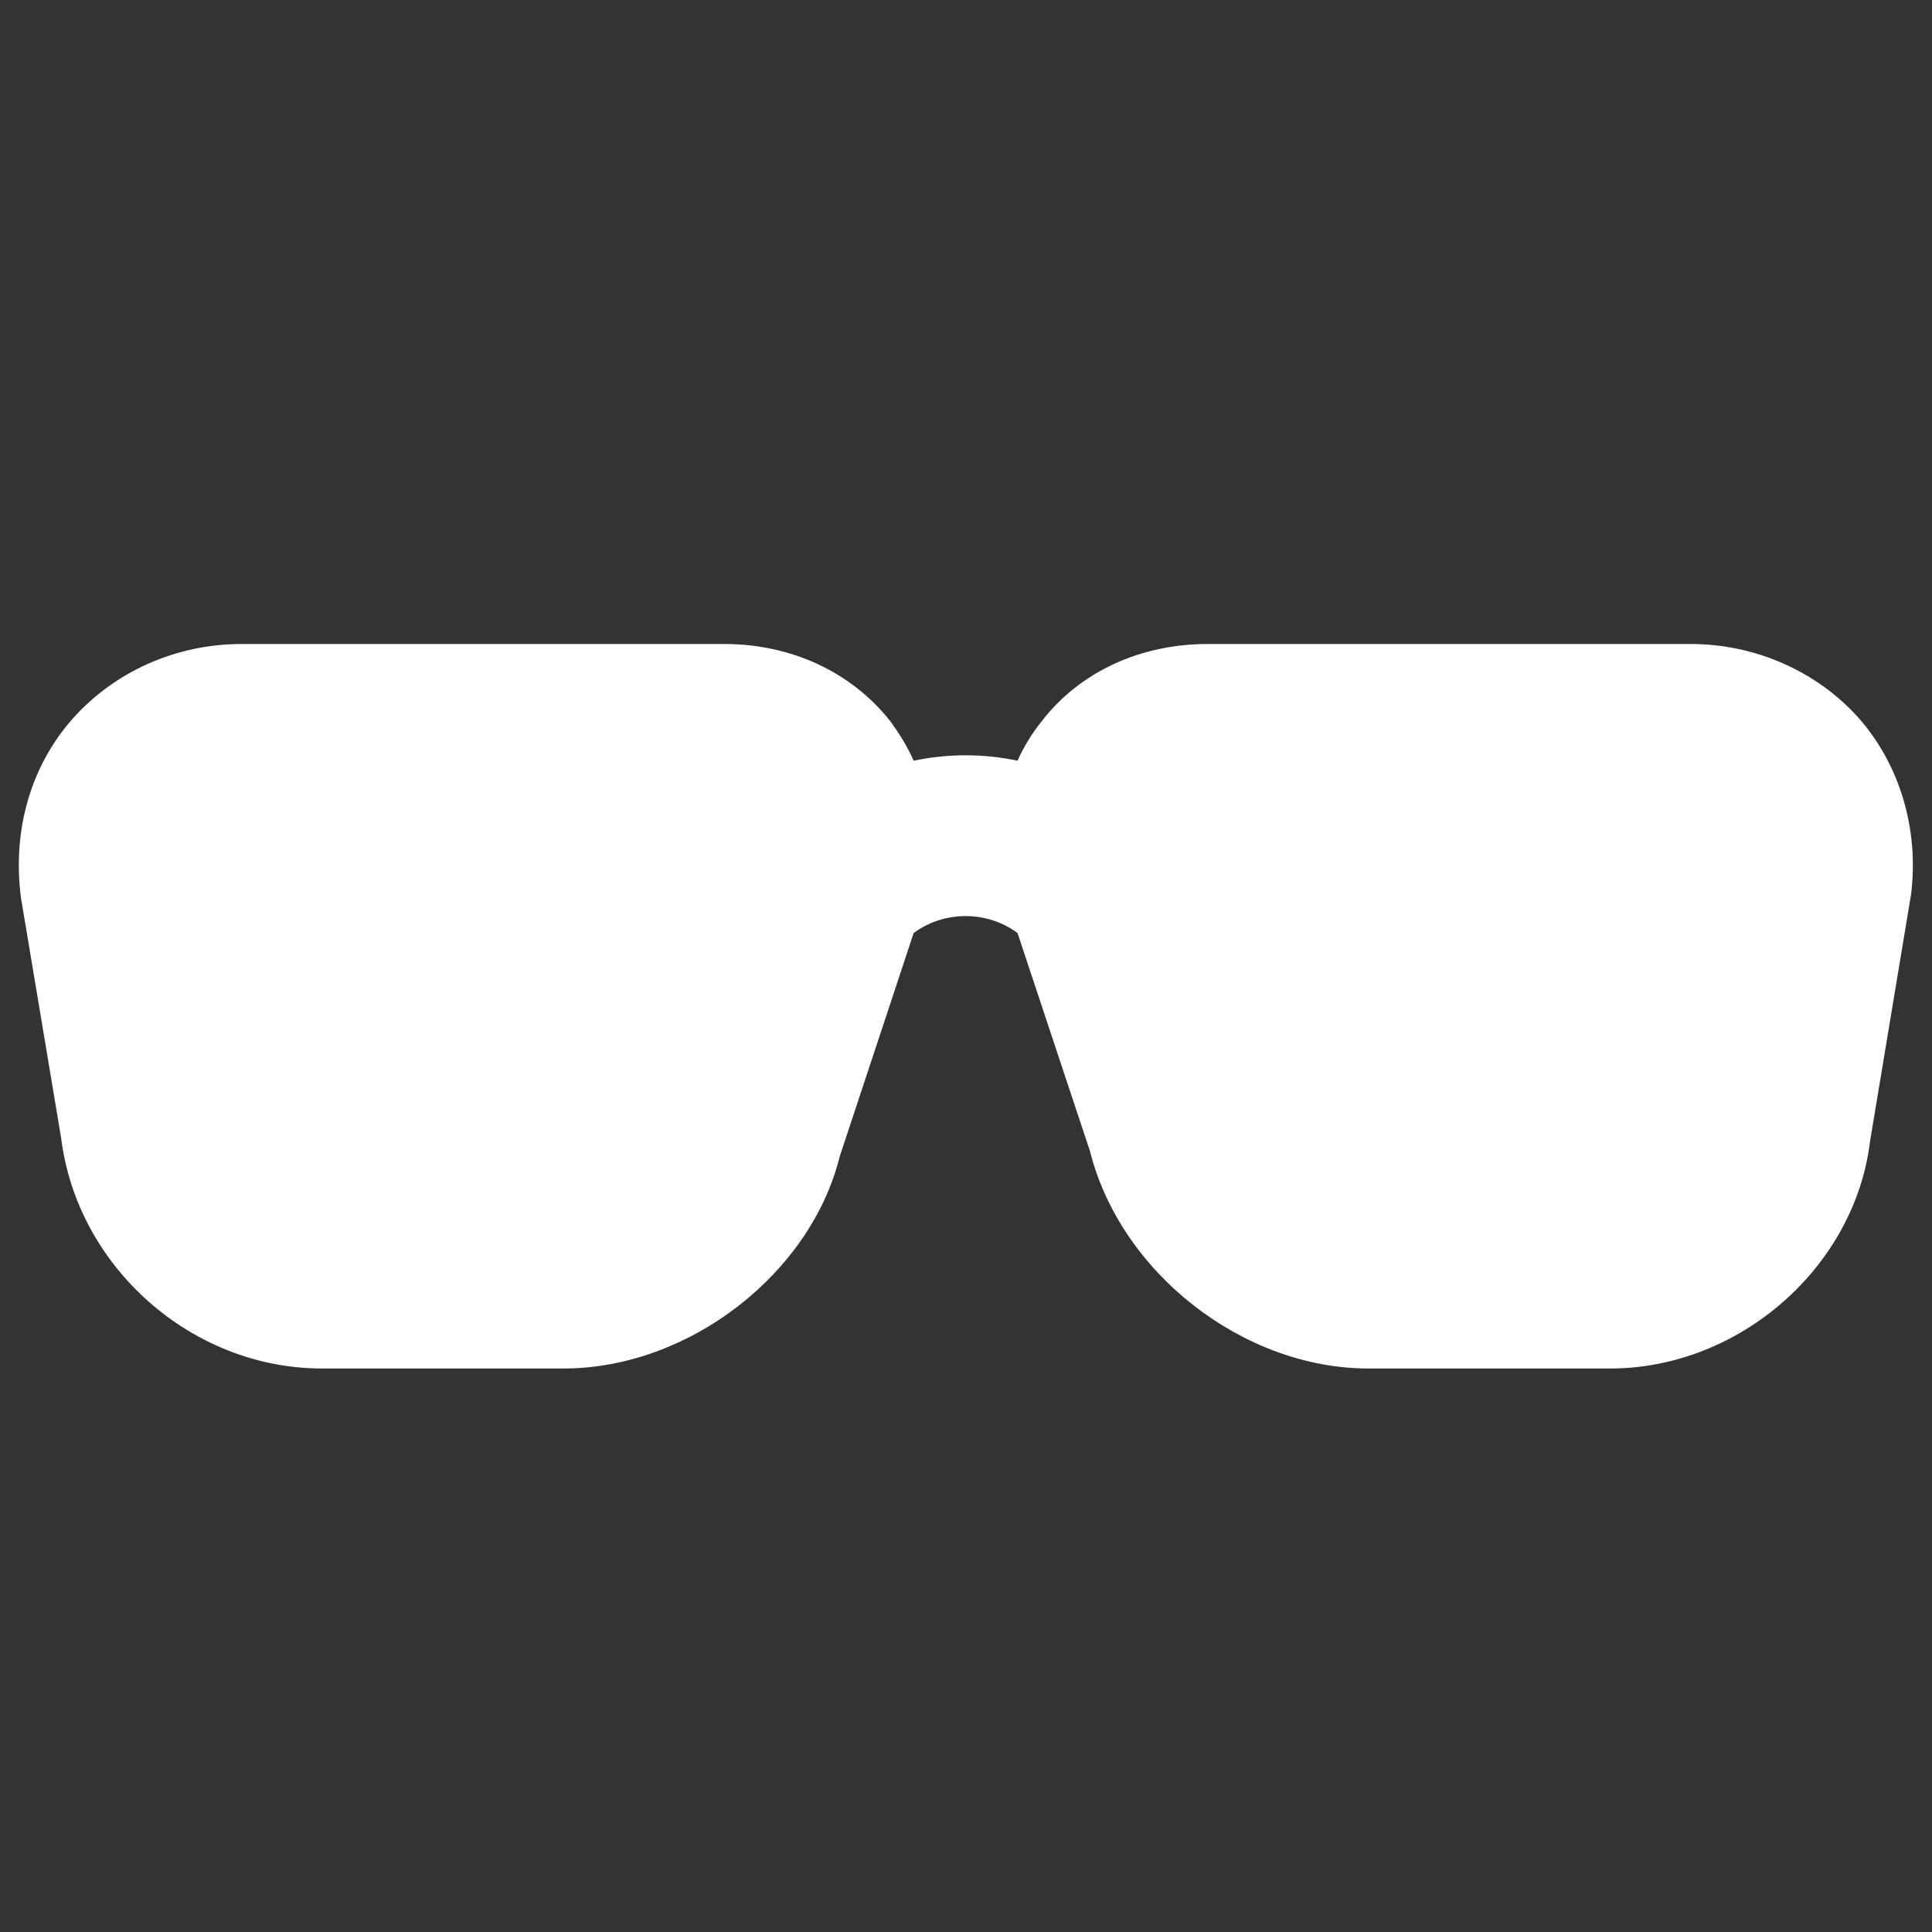 <?xml version="1.0" encoding="UTF-8"?><!DOCTYPE svg PUBLIC "-//W3C//DTD SVG 1.1//EN" "http://www.w3.org/Graphics/SVG/1.1/DTD/svg11.dtd"><svg xmlns="http://www.w3.org/2000/svg" xmlns:xlink="http://www.w3.org/1999/xlink" version="1.1" width="512" height="512" viewBox="0 0 512 512"><rect x="0" y="0" width="512" height="512" fill="#333333" stroke="none"/>    <path fill="#ffffff" transform="scale(1, -1) translate(0, -448)" glyph-name="sunglasses" unicode="&#xF4E0;" horiz-adv-x="512" d=" M149.333 85.333H85.333C50.773 85.333 20.48 112.213 16.213 146.347L5.547 210.133C3.2 228.267 8.32 245.333 19.413 257.707C30.507 270.08 46.72 277.333 64 277.333H192C209.707 277.333 225.707 269.867 235.947 256.853C238.293 253.653 240.427 250.24 242.133 246.4C251.307 248.32 260.693 248.32 269.653 246.4C271.36 250.24 273.493 253.653 276.053 256.853C286.08 269.867 302.08 277.333 320 277.333H448C465.28 277.333 481.493 270.08 492.587 257.707C503.467 245.333 508.587 228.267 506.453 210.987L495.573 145.493C491.52 112.213 461.013 85.333 426.667 85.333H362.667C329.387 85.333 296.96 110.72 288.853 142.933L269.653 200.747C261.547 206.72 250.24 206.72 242.133 200.747L222.507 141.44C214.827 110.507 182.613 85.333 149.333 85.333z" /></svg>